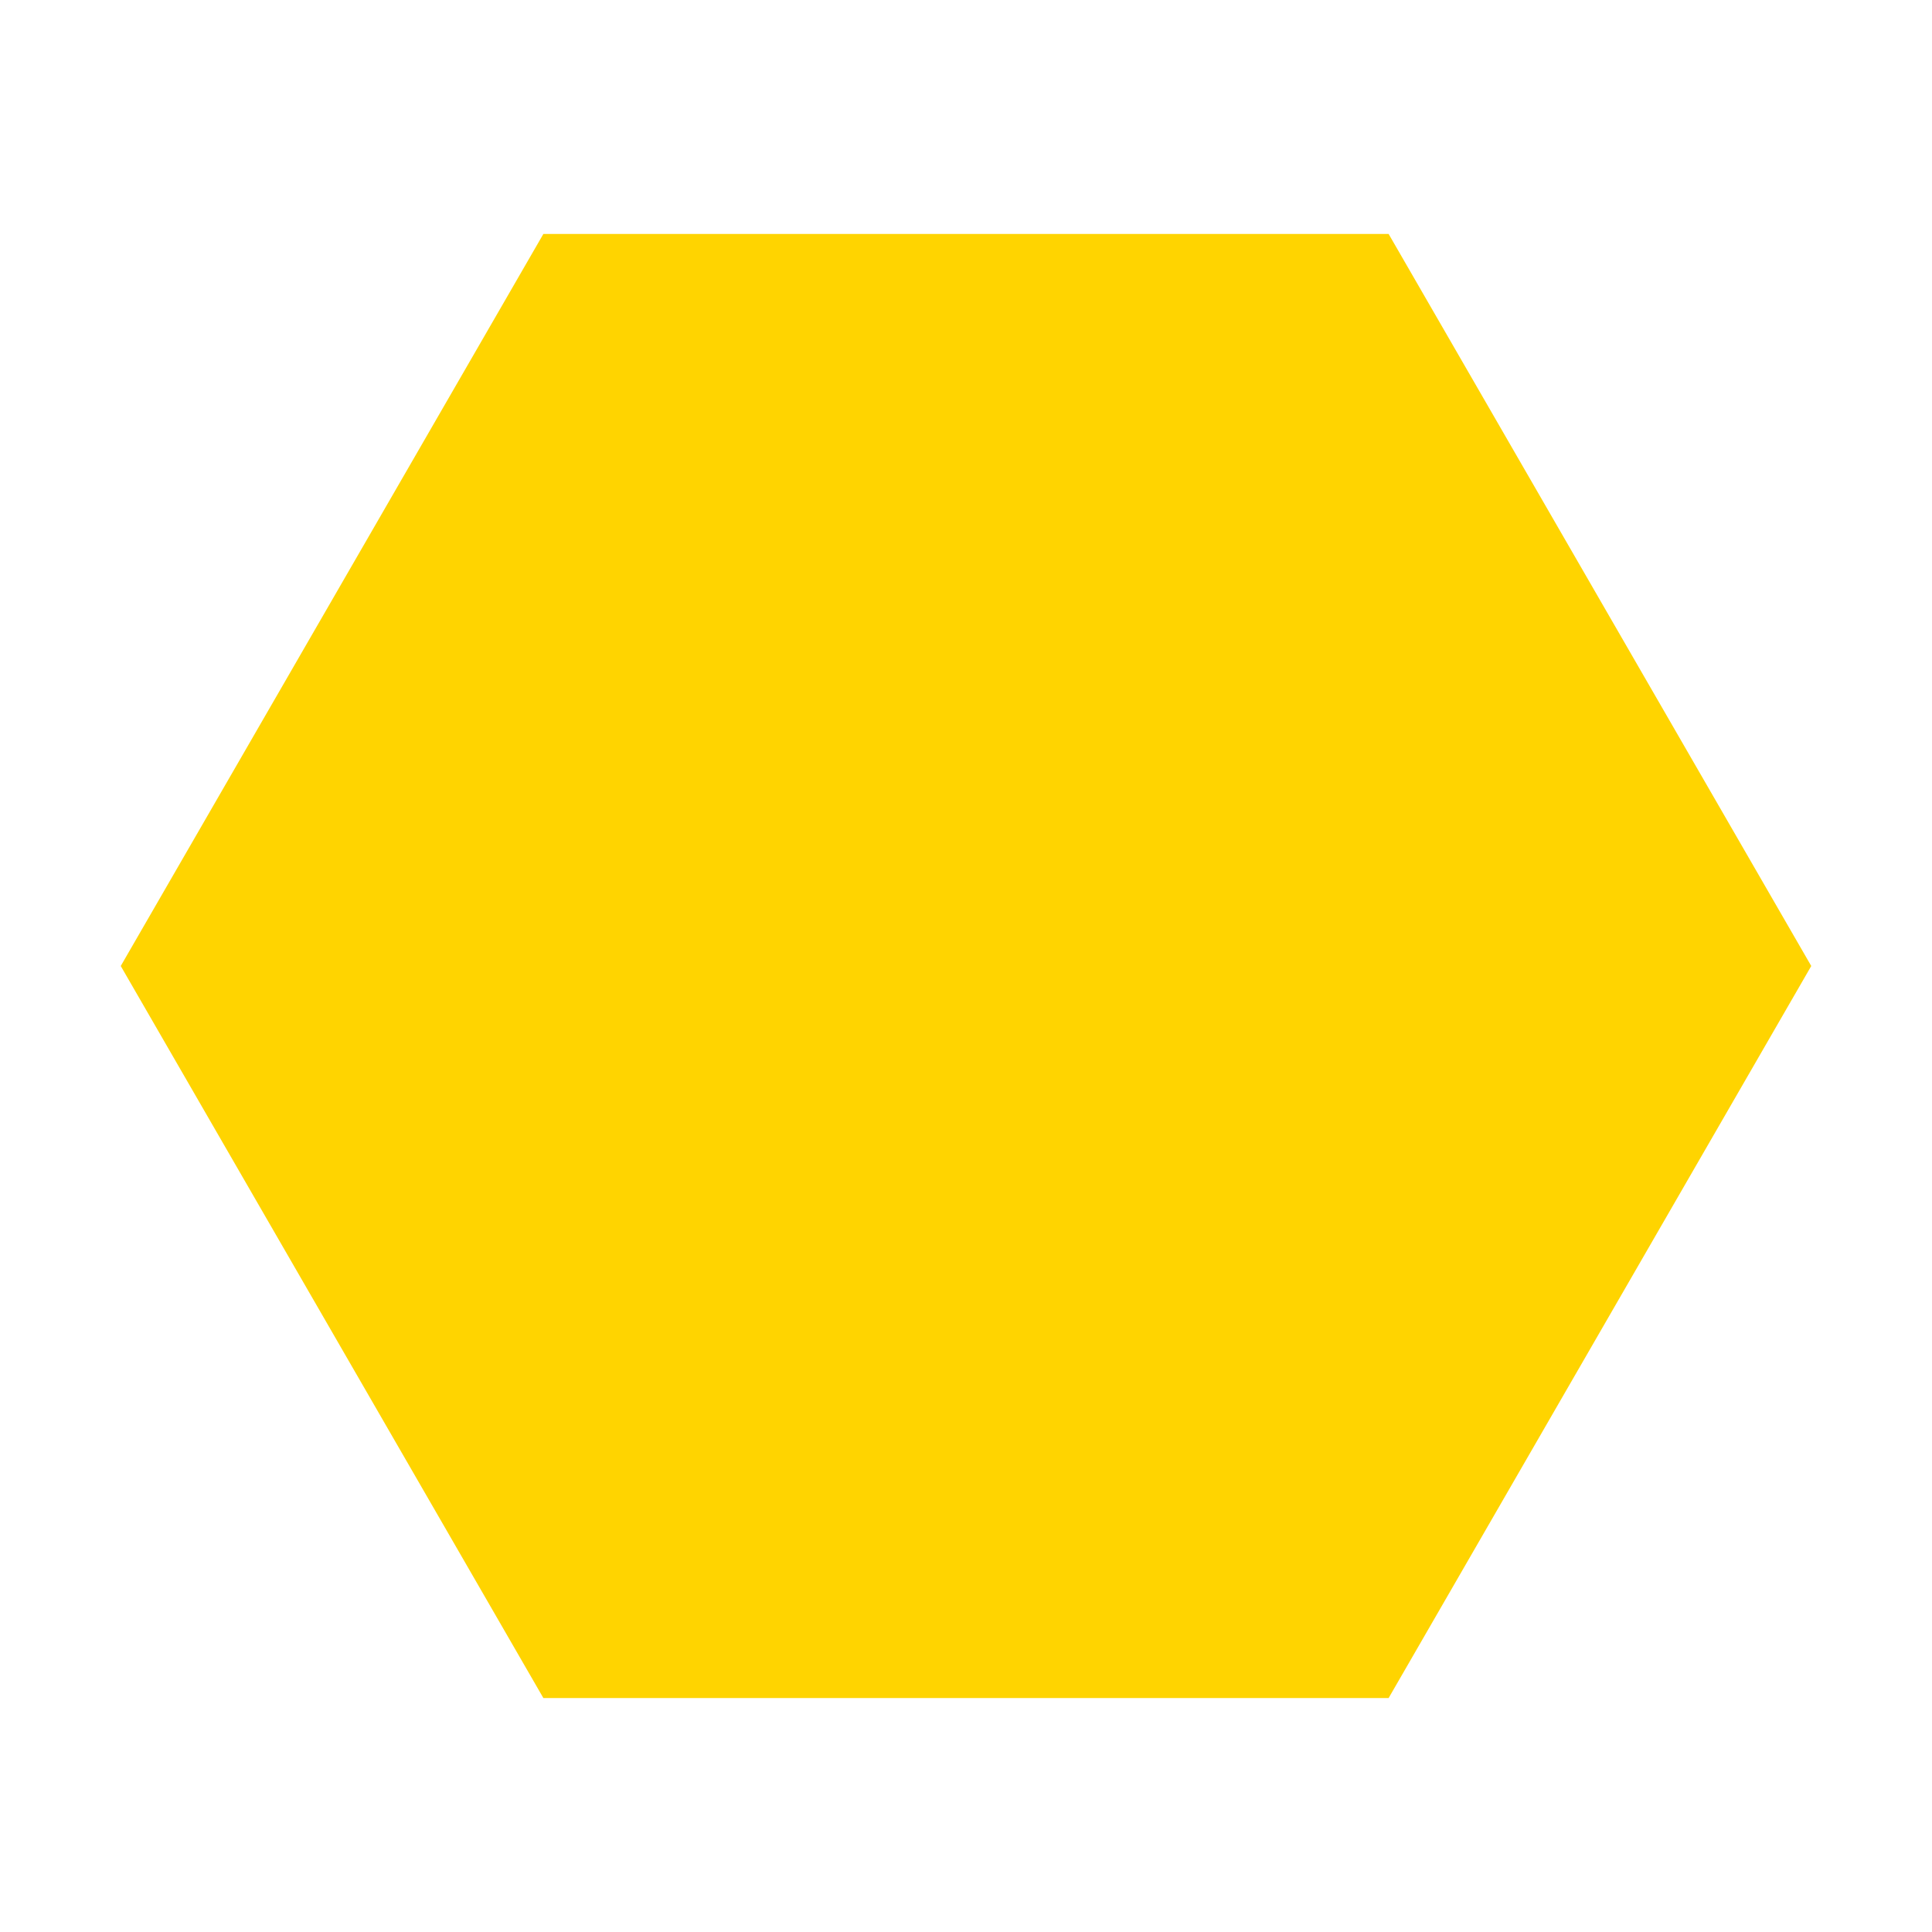 <?xml version="1.0" standalone="no"?><!DOCTYPE svg PUBLIC "-//W3C//DTD SVG 1.1//EN" "http://www.w3.org/Graphics/SVG/1.1/DTD/svg11.dtd"><svg t="1678515763461" class="icon" viewBox="0 0 1024 1024" version="1.1" xmlns="http://www.w3.org/2000/svg" p-id="21096" xmlns:xlink="http://www.w3.org/1999/xlink" width="200" height="200"><path d="M736 124H288L64 512l224 388h448l224-388z" fill="#FFD400" p-id="21097"></path></svg>